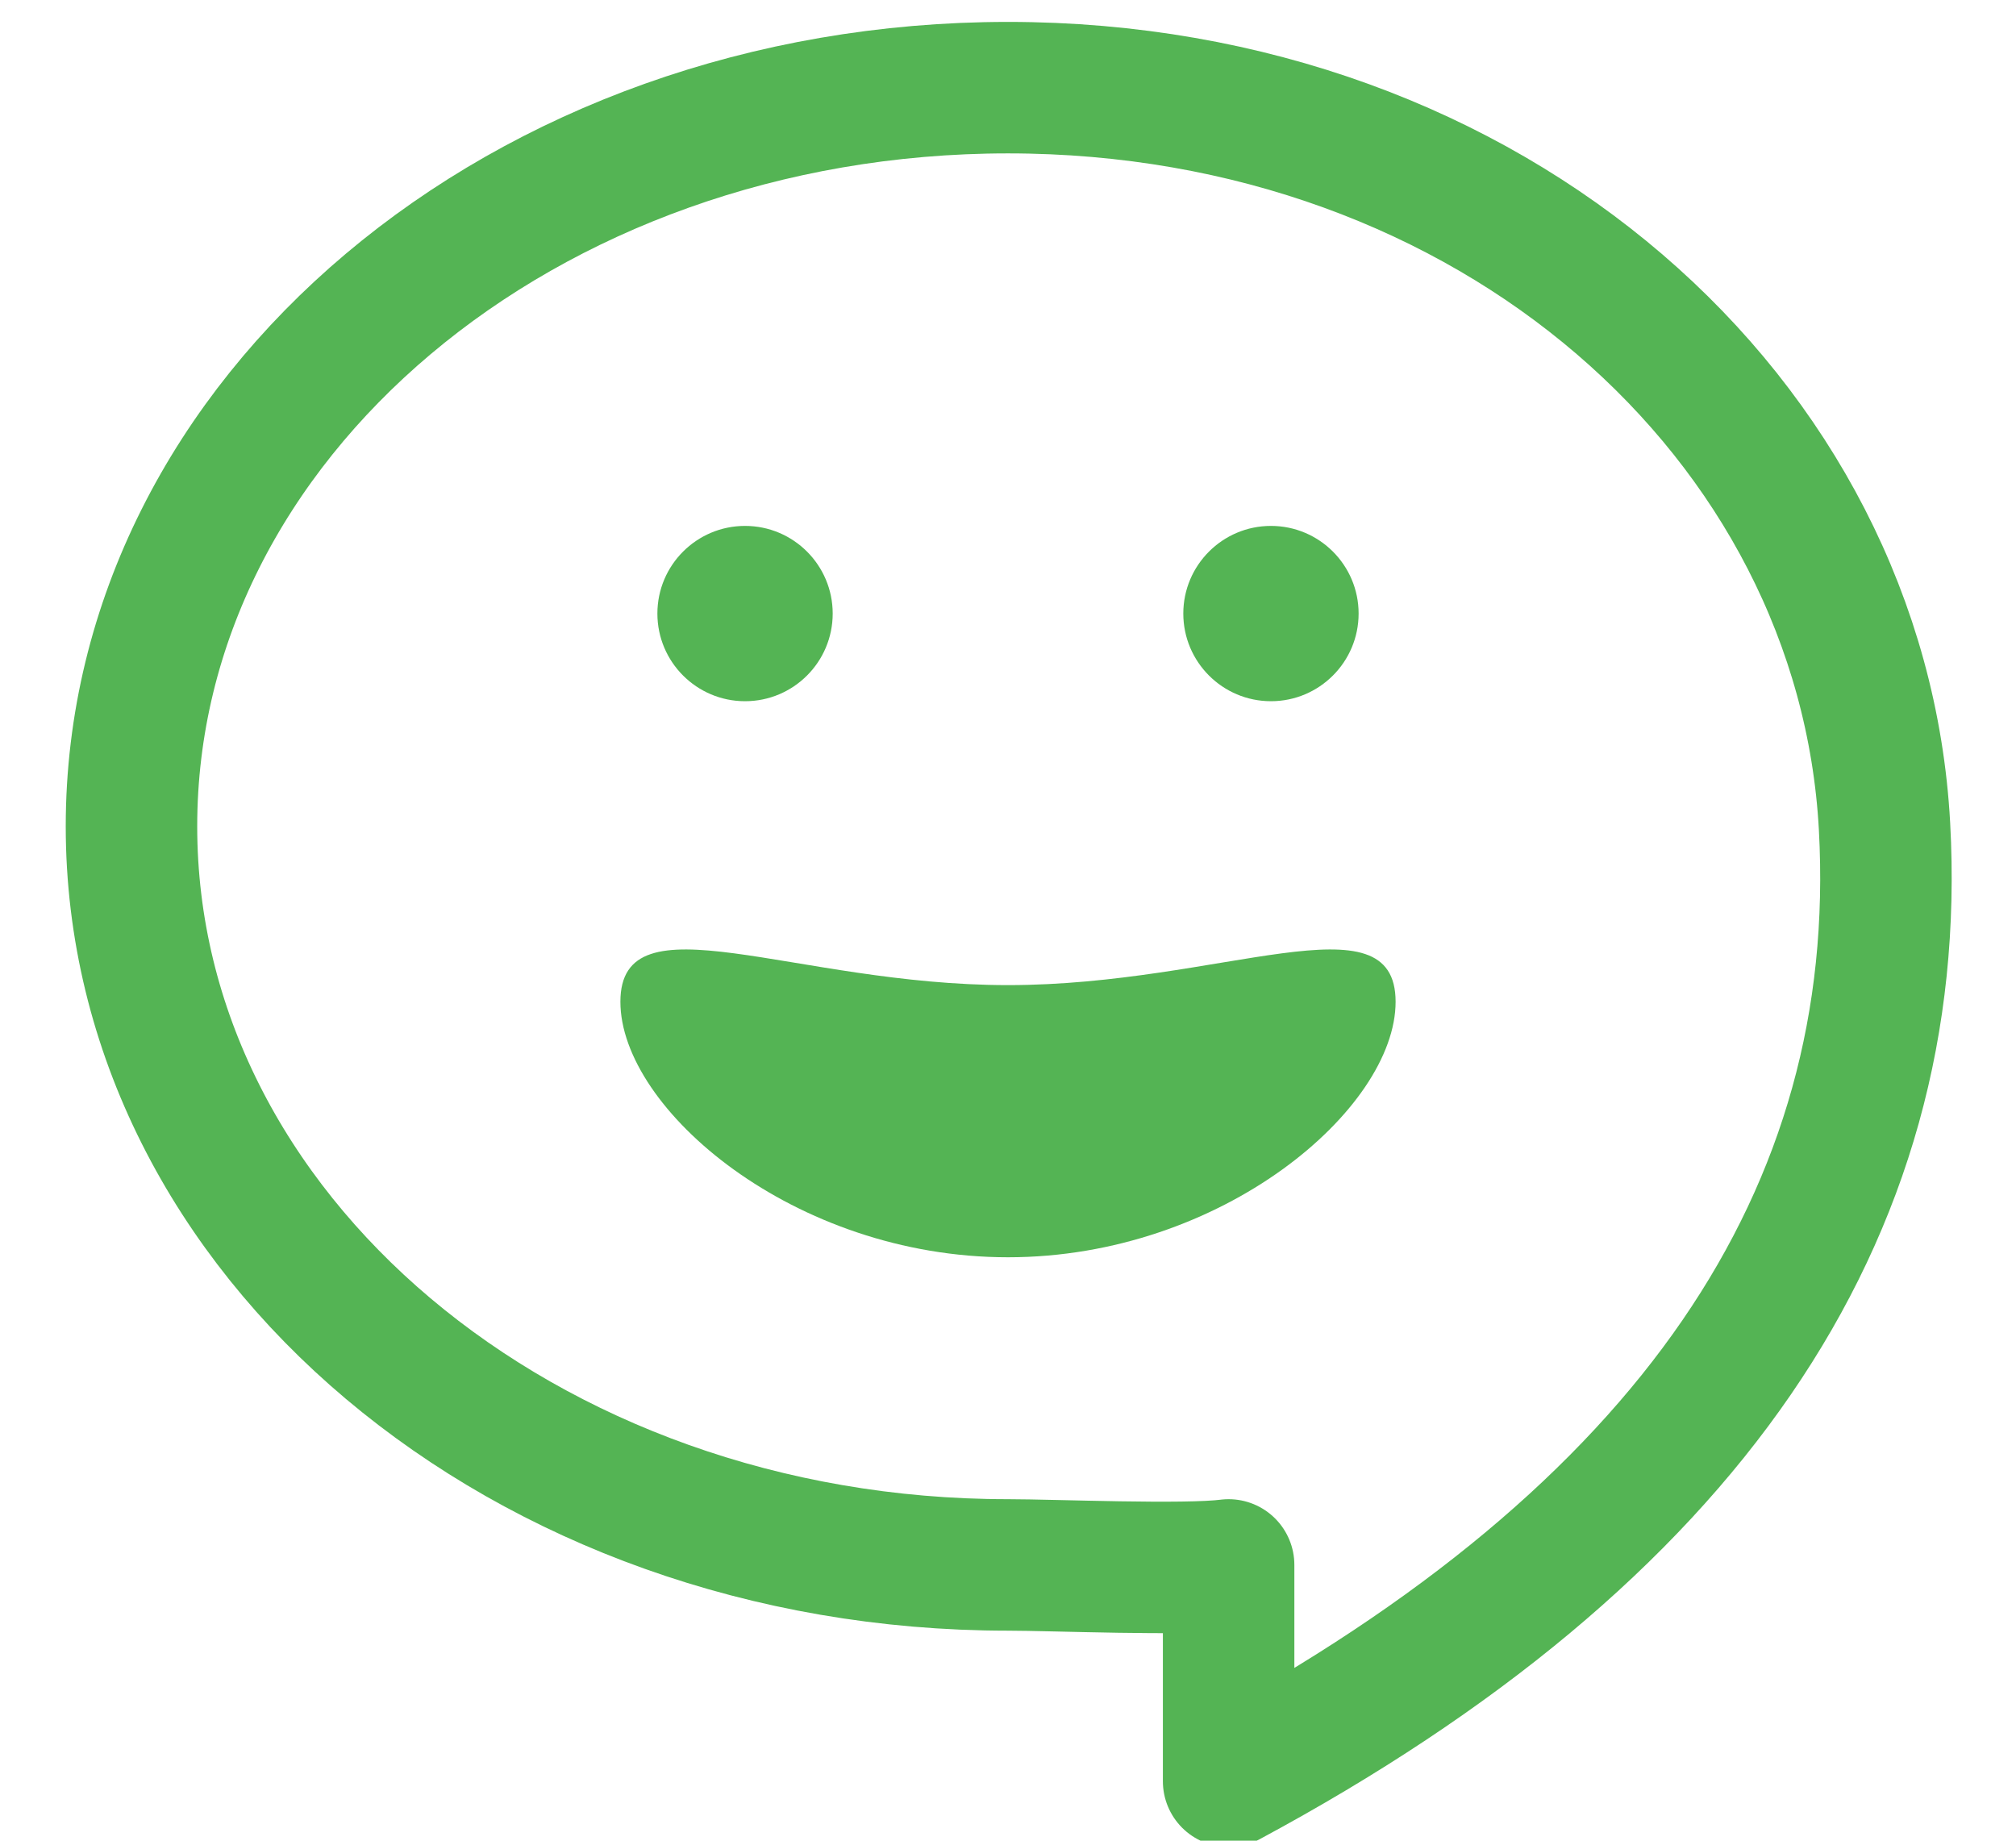 <?xml version="1.0" encoding="UTF-8"?> <svg xmlns="http://www.w3.org/2000/svg" xmlns:xlink="http://www.w3.org/1999/xlink" width="23px" height="21px" viewBox="0 0 23 21"><!-- Generator: Sketch 52.5 (67469) - http://www.bohemiancoding.com/sketch --><title>ic-marketing-support</title><desc>Created with Sketch.</desc><g id="Pages" stroke="none" stroke-width="1" fill="none" fill-rule="evenodd"><g id="Services" transform="translate(-200, -5289)"><g id="Support" transform="translate(0, 4797)"><g id="Content-Copy" transform="translate(199, 171)"><g id="Features" transform="translate(0, 319)"><g id="Feature-1"><g id="ic-marketing-support"><g id="Group-102"><polygon id="Rectangle-38" points="0 0 26 0 26 26 0 26"></polygon><g id="Group-108" transform="translate(2.5, 3)"><path d="M10,16.854 C10.52,16.854 12.019,16.918 12.517,16.854 L12.517,19.322 C17.749,16.508 20.243,12.877 20,8.427 C19.746,3.778 15.523,0 10,0 C4.477,0 0,3.773 0,8.427 C0,13.081 4.477,16.854 10,16.854 Z" id="Combined-Shape" stroke="#54B454" stroke-width="1.5" stroke-linecap="round" stroke-linejoin="round"></path><path d="M7,7 C6.448,7 6,6.552 6,6 C6,5.448 6.448,5 7,5 C7.552,5 8,5.448 8,6 C8,6.552 7.552,7 7,7 Z M13,7 C12.448,7 12,6.552 12,6 C12,5.448 12.448,5 13,5 C13.552,5 14,5.448 14,6 C14,6.552 13.552,7 13,7 Z M10,13.344 C7.558,13.344 5.578,11.651 5.578,10.429 C5.578,9.208 7.558,10.239 10,10.239 C12.442,10.239 14.422,9.208 14.422,10.429 C14.422,11.651 12.442,13.344 10,13.344 Z" id="Combined-Shape" fill="#54B454"></path></g></g></g></g></g></g></g></g></g></svg> 